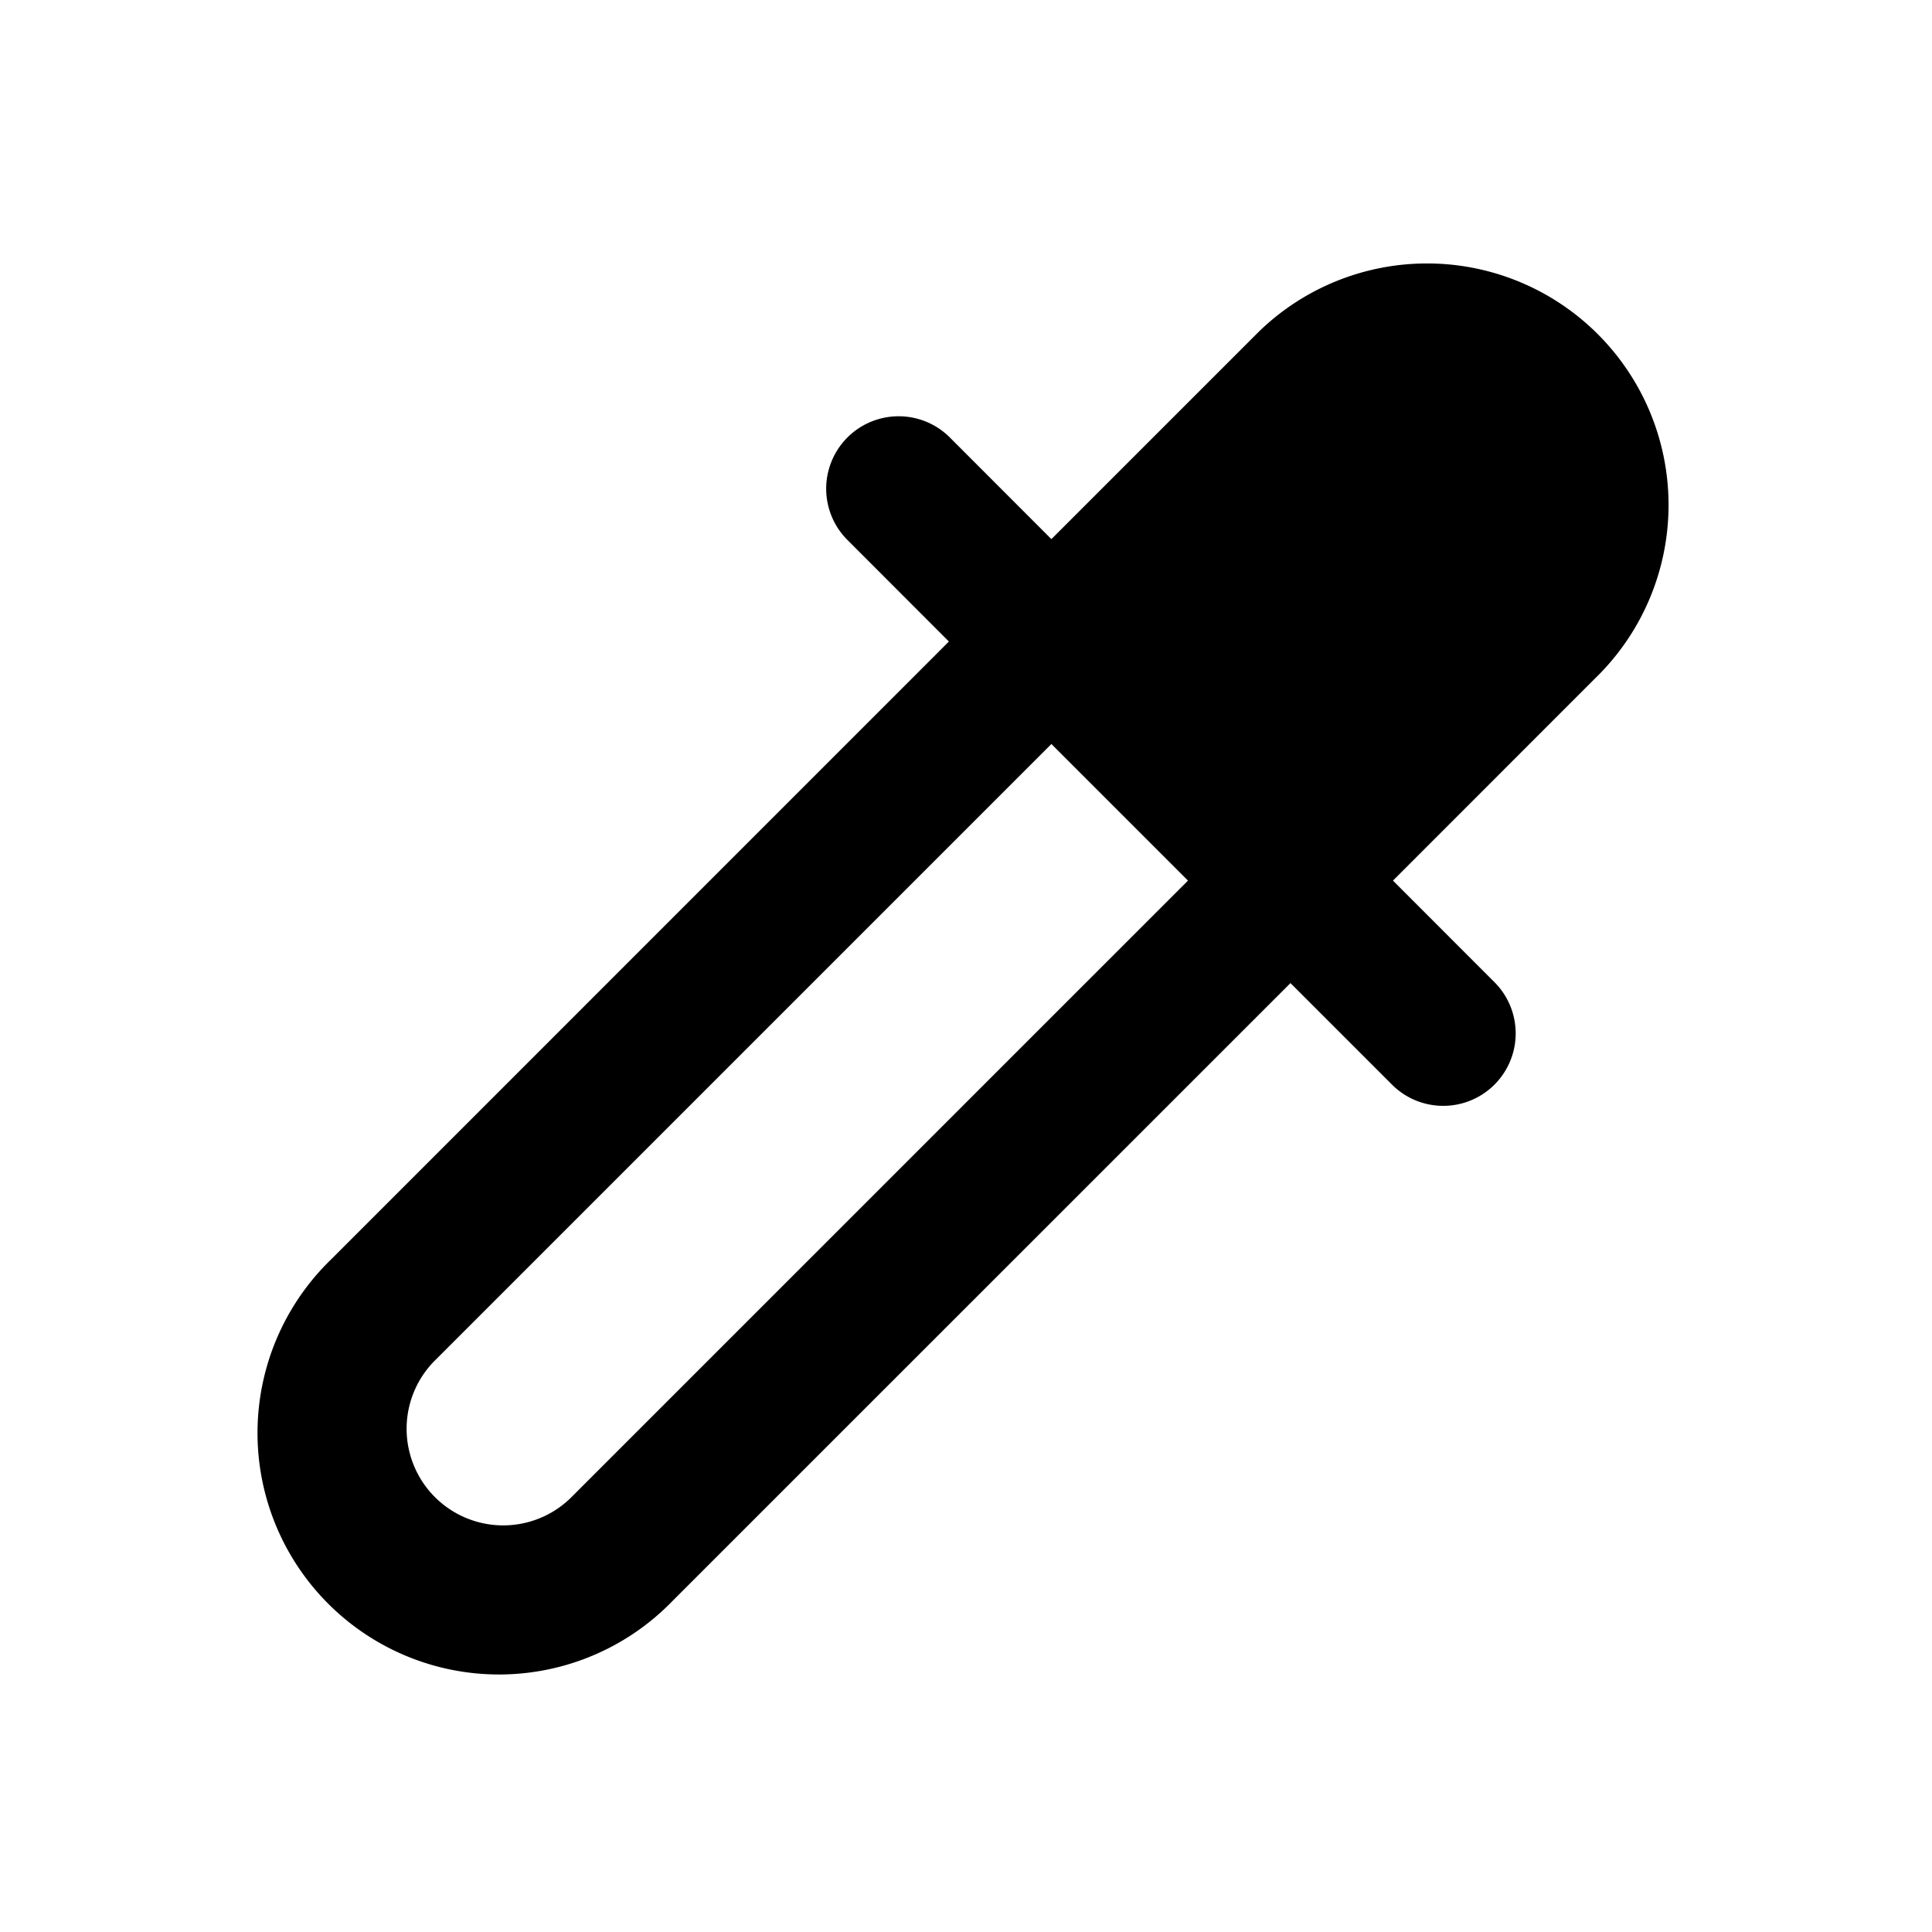 <svg viewBox="0 0 20 20" fill="none" xmlns="http://www.w3.org/2000/svg"><path fill-rule="evenodd" clip-rule="evenodd" d="m14.42 9.116 2.151-2.152a2.5 2.5 0 0 0-3.535-3.535l-2.152 2.152-1.06-1.061a.75.75 0 0 0-1.061 1.06l1.06 1.061-6.394 6.395a2.5 2.5 0 1 0 3.535 3.535l6.395-6.394 1.06 1.06a.75.75 0 0 0 1.061-1.06l-1.06-1.061Zm-2.122 0-6.394 6.394a1 1 0 0 1-1.414-1.414l6.394-6.394 1.414 1.414Z" fill="#000"/></svg>